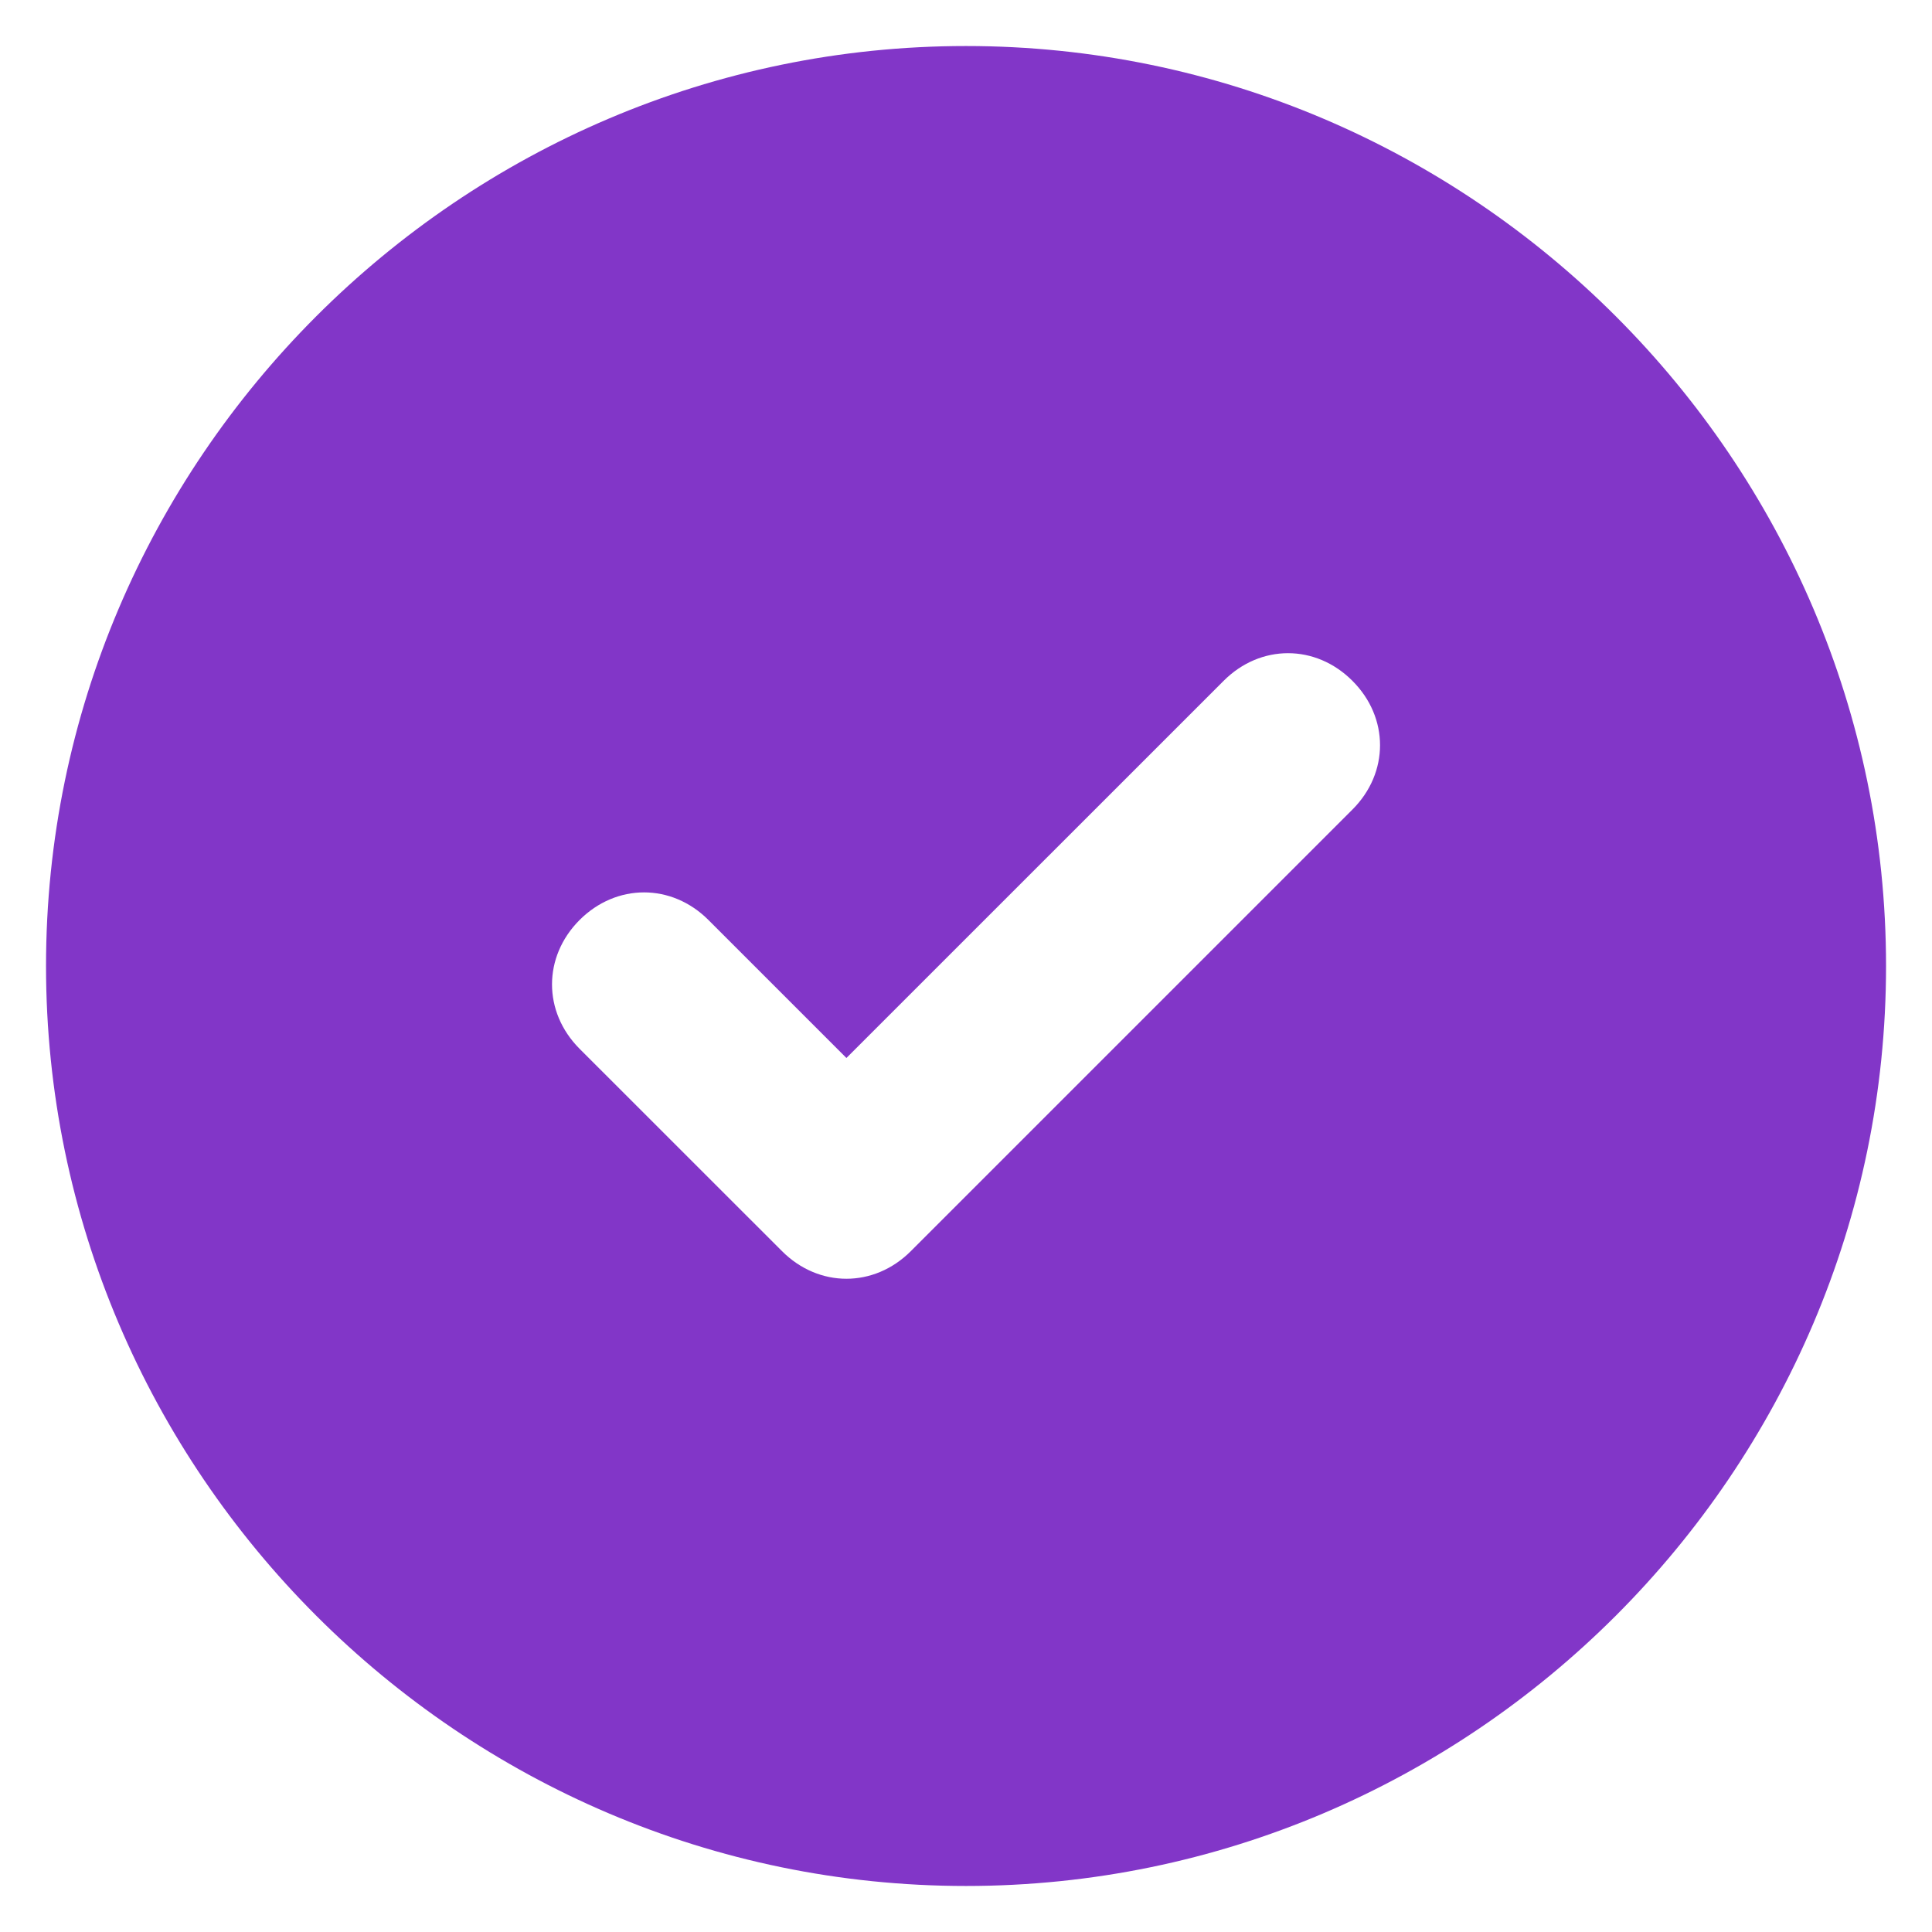 <svg width="28" height="28" viewBox="0 0 28 28" fill="none" xmlns="http://www.w3.org/2000/svg">
<path d="M14 0.667C6.667 0.667 0.667 6.667 0.667 14C0.667 21.333 6.667 27.333 14 27.333C21.334 27.333 27.334 21.333 27.334 14C27.334 6.667 21.334 0.667 14 0.667ZM19.6 11.733L13.2 18.133C12.667 18.666 11.867 18.666 11.334 18.133L8.4 15.2C7.867 14.666 7.867 13.867 8.4 13.333C8.934 12.8 9.734 12.8 10.267 13.333L12.267 15.333L17.734 9.867C18.267 9.333 19.067 9.333 19.6 9.867C20.134 10.4 20.134 11.2 19.6 11.733Z" fill="#8236C8"/>
</svg>
